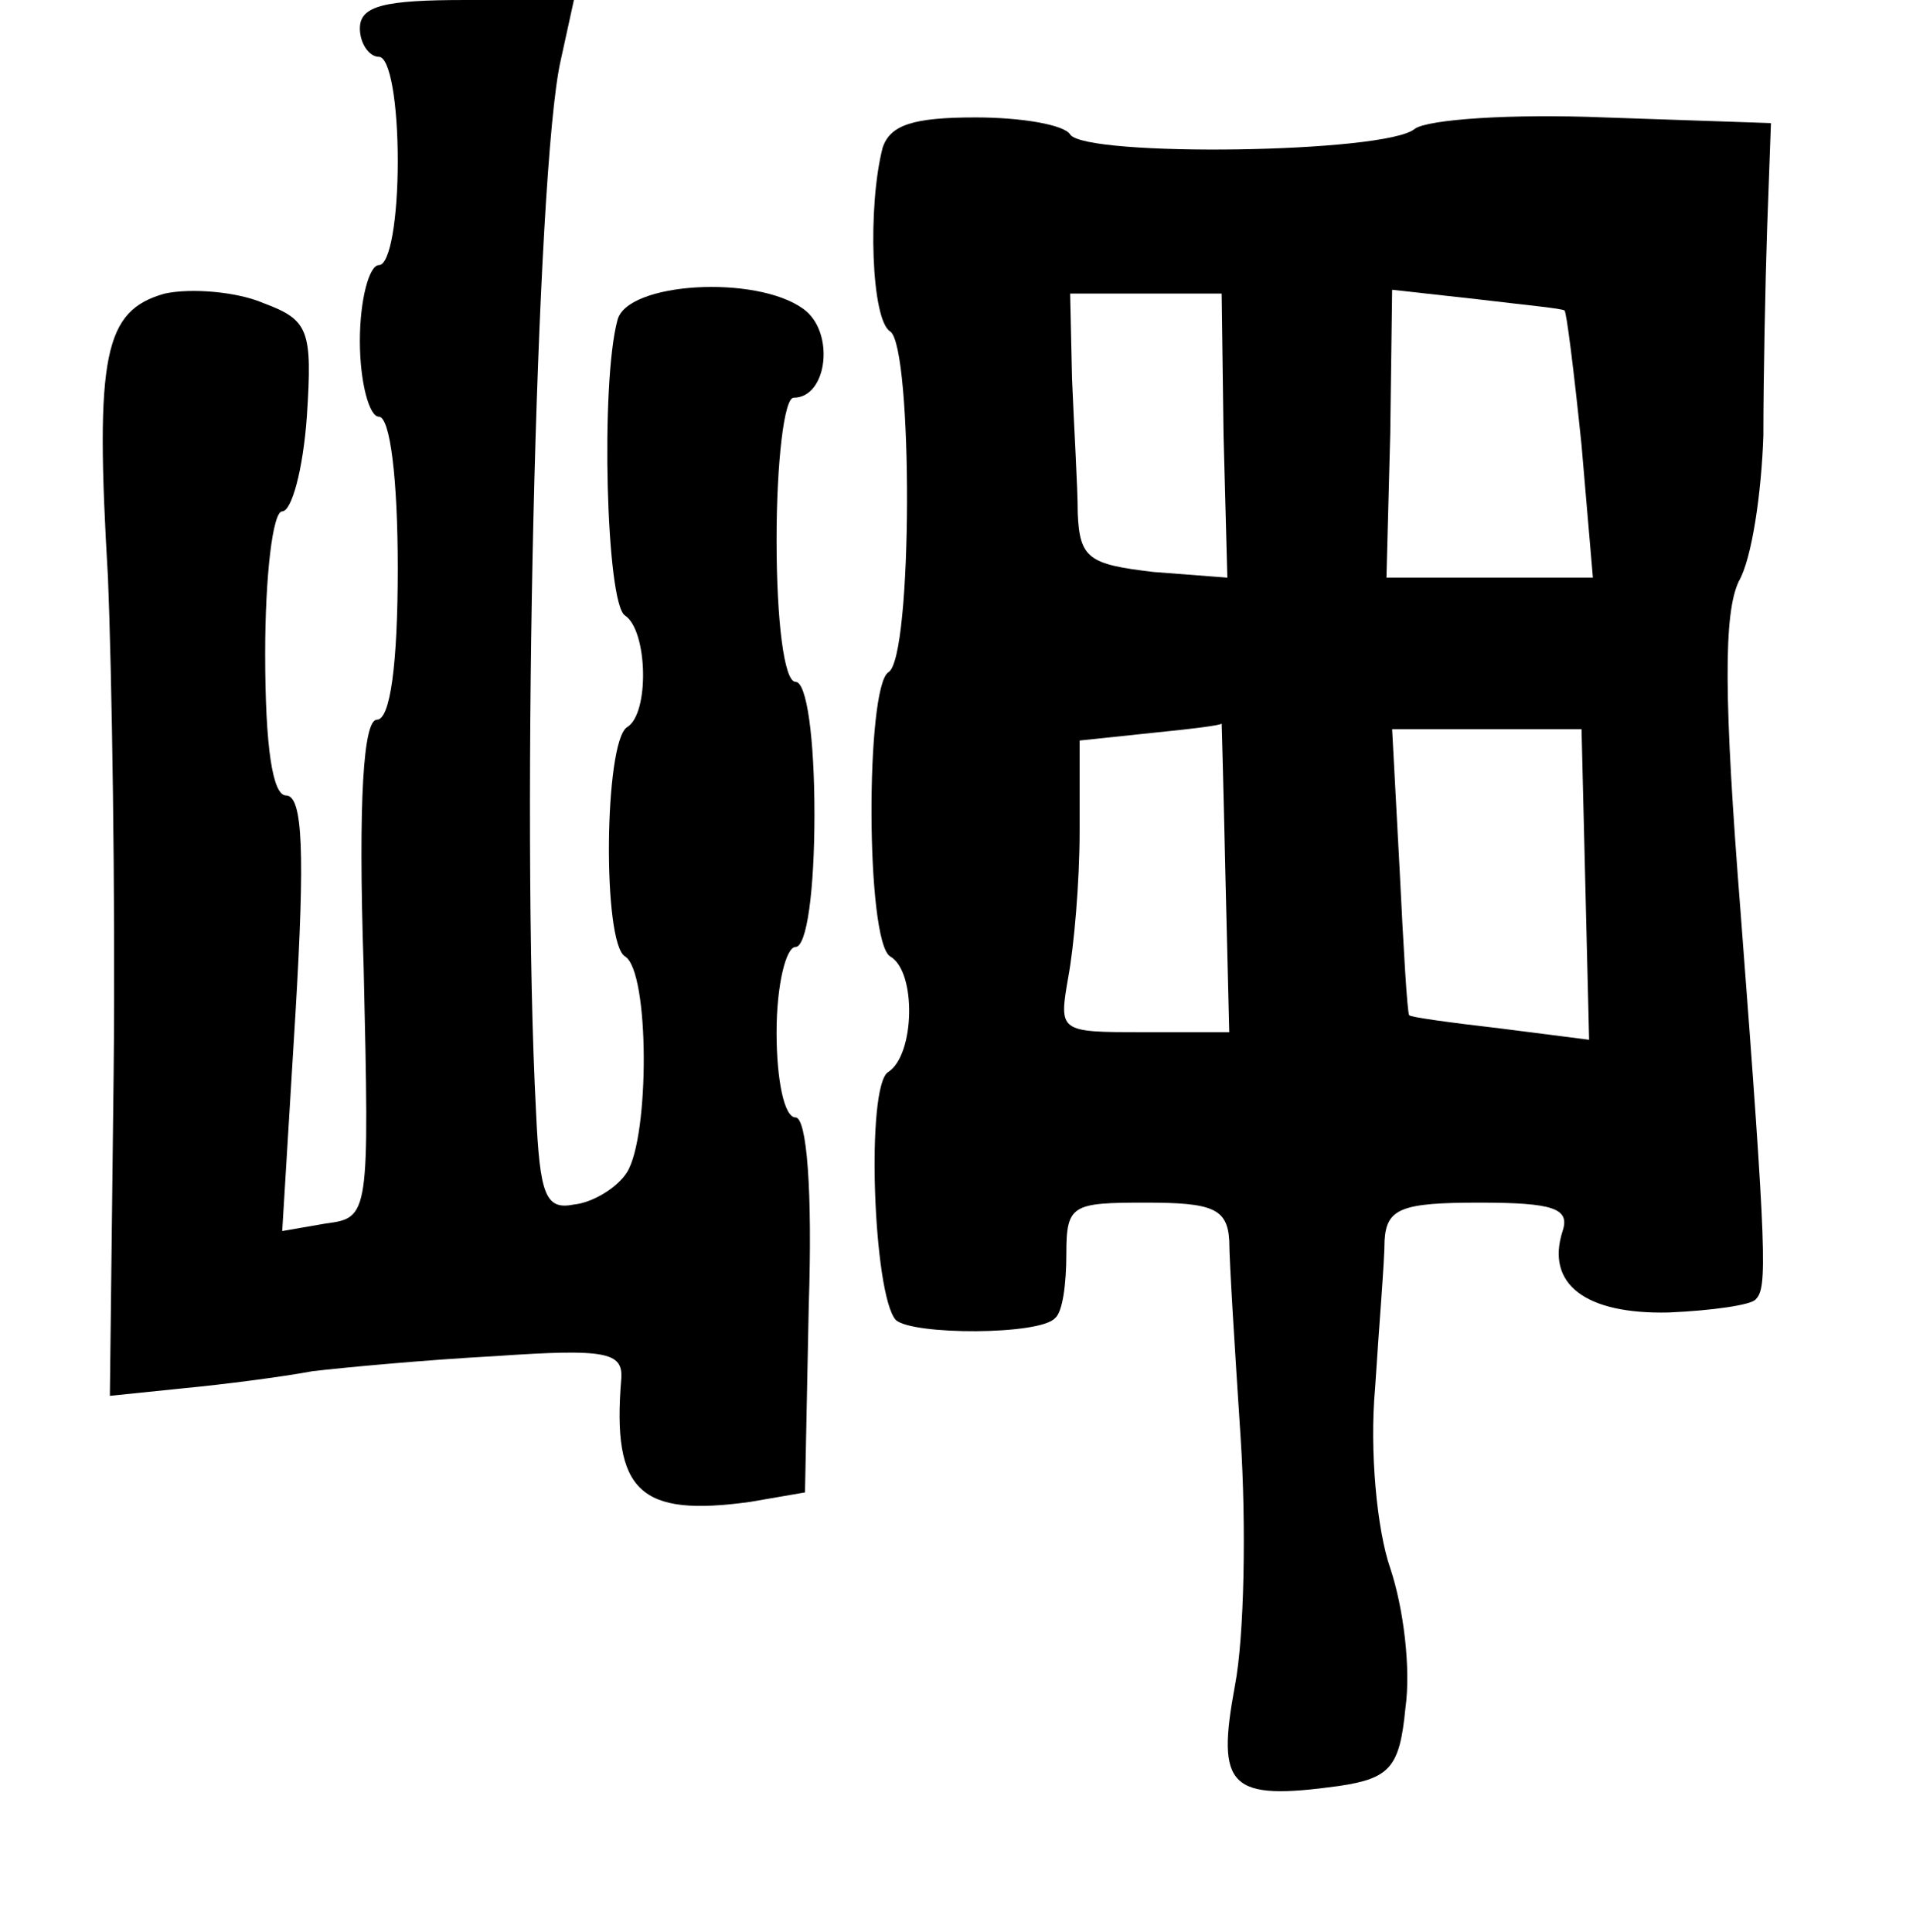 <?xml version="1.0" standalone="no"?>
<!DOCTYPE svg PUBLIC "-//W3C//DTD SVG 20010904//EN"
 "http://www.w3.org/TR/2001/REC-SVG-20010904/DTD/svg10.dtd">
<svg version="1.0" xmlns="http://www.w3.org/2000/svg"
 width="101pt" height="102pt" viewBox="0 0 101 102"
 preserveAspectRatio="xMidYMid meet">
<g transform="translate(0,102) scale(0.1,-0.1)"
fill="#000000" stroke="none">
<path d="M190 1005 c0 -8 5 -15 10 -15 6 0 10 -25 10 -55 0 -30 -4 -55 -10
-55 -5 0 -10 -18 -10 -40 0 -22 5 -40 10 -40 6 0 10 -33 10 -80 0 -51 -4 -80
-11 -80 -7 0 -10 -41 -7 -131 3 -131 3 -132 -20 -135 l-23 -4 7 115 c5 84 4
115 -5 115 -7 0 -11 25 -11 75 0 41 4 75 9 75 5 0 11 22 13 50 3 46 1 51 -23
60 -14 6 -38 8 -52 5 -32 -9 -37 -32 -30 -150 2 -49 4 -167 3 -261 l-2 -171
39 4 c21 2 52 6 68 9 17 2 60 6 97 8 58 4 67 2 66 -12 -5 -60 10 -73 68 -65
l29 5 2 99 c2 60 -1 99 -7 99 -6 0 -10 20 -10 45 0 25 5 45 10 45 6 0 10 30
10 70 0 40 -4 70 -10 70 -6 0 -10 32 -10 75 0 41 4 75 9 75 18 0 22 35 5 47
-25 18 -93 14 -98 -6 -9 -33 -6 -150 4 -156 12 -8 13 -52 1 -59 -12 -8 -13
-114 -1 -121 13 -8 13 -95 1 -114 -5 -8 -18 -16 -28 -17 -15 -3 -18 5 -20 49
-8 152 0 498 13 555 l7 32 -57 0 c-43 0 -56 -3 -56 -15z"/>
<path d="M466 942 c-8 -31 -6 -91 4 -97 12 -8 12 -173 -1 -180 -12 -8 -12
-142 1 -150 14 -8 13 -52 -1 -61 -12 -7 -8 -118 4 -131 9 -8 76 -8 84 1 4 3 6
18 6 34 0 26 3 27 42 27 35 0 43 -3 44 -20 0 -11 3 -58 6 -104 3 -46 2 -105
-3 -131 -10 -54 -3 -61 55 -53 27 4 32 10 35 41 3 21 -1 53 -8 74 -7 20 -11
62 -8 95 2 32 5 67 5 78 1 17 9 20 50 20 39 0 48 -3 44 -15 -9 -28 12 -44 56
-43 23 1 44 4 46 7 6 6 6 21 -8 204 -9 114 -9 158 -1 175 7 12 12 47 13 77 0
30 1 80 2 110 l2 55 -88 3 c-49 2 -93 -1 -100 -6 -15 -13 -174 -15 -182 -3 -3
5 -25 9 -50 9 -33 0 -45 -4 -49 -16z m180 -152 l2 -75 -39 3 c-34 4 -39 7 -40
31 0 14 -2 46 -3 71 l-1 45 40 0 40 0 1 -75z m180 66 c1 0 5 -32 9 -71 l6 -70
-54 0 -55 0 2 76 1 76 45 -5 c25 -3 46 -5 46 -6z m-179 -299 l2 -82 -45 0
c-45 0 -45 0 -40 29 3 16 6 50 6 77 l0 48 38 4 c20 2 37 4 37 5 0 1 1 -35 2
-81z m190 -4 l2 -82 -47 6 c-26 3 -48 6 -48 7 -1 1 -3 35 -5 76 l-4 75 50 0
50 0 2 -82z"/>
</g>
</svg>
